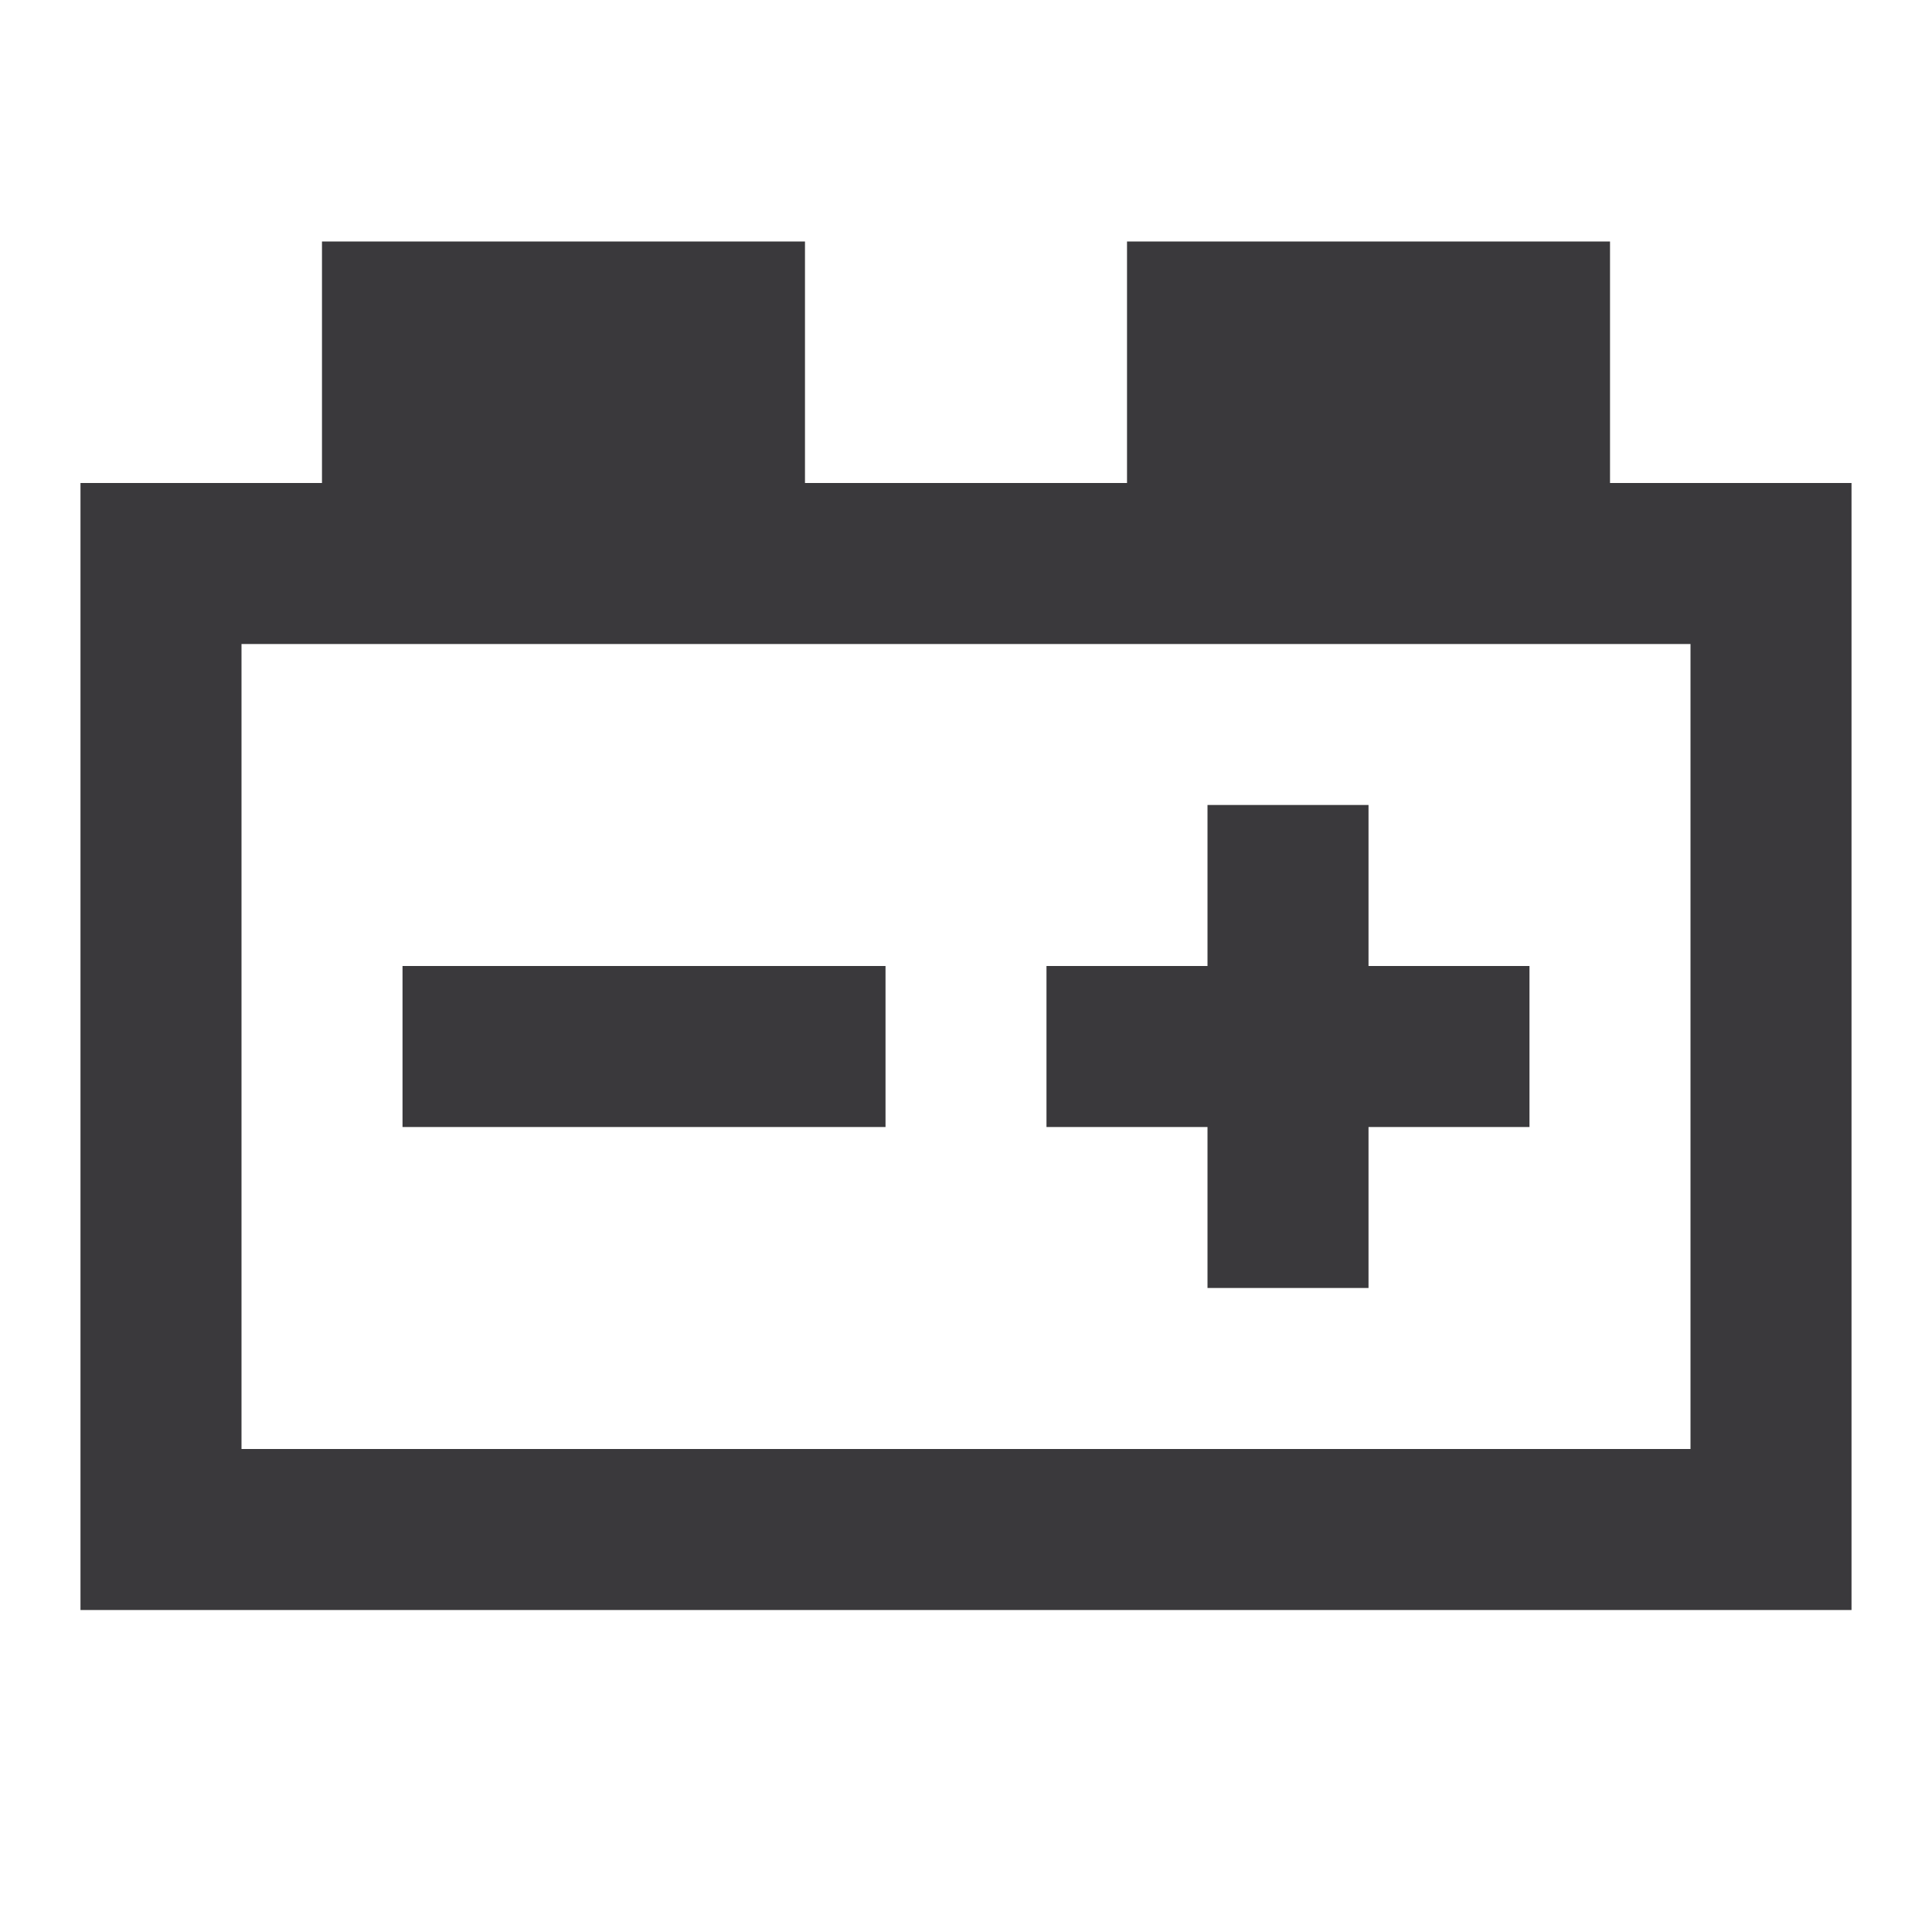 <svg width="38" height="38" viewBox="0 0 38 38" fill="none" xmlns="http://www.w3.org/2000/svg">
<path d="M6.333 4.75V9.5H1.583V31.667H36.417V9.5H31.667V4.75H22.167V9.5H15.833V4.75H6.333ZM4.75 12.667H33.25V28.5H4.75V12.667ZM23.75 15.833V19H20.583V22.167H23.75V25.333H26.917V22.167H30.083V19H26.917V15.833H23.75ZM7.917 19V22.167H17.417V19H7.917Z" fill="#3A393C"/>
</svg>
